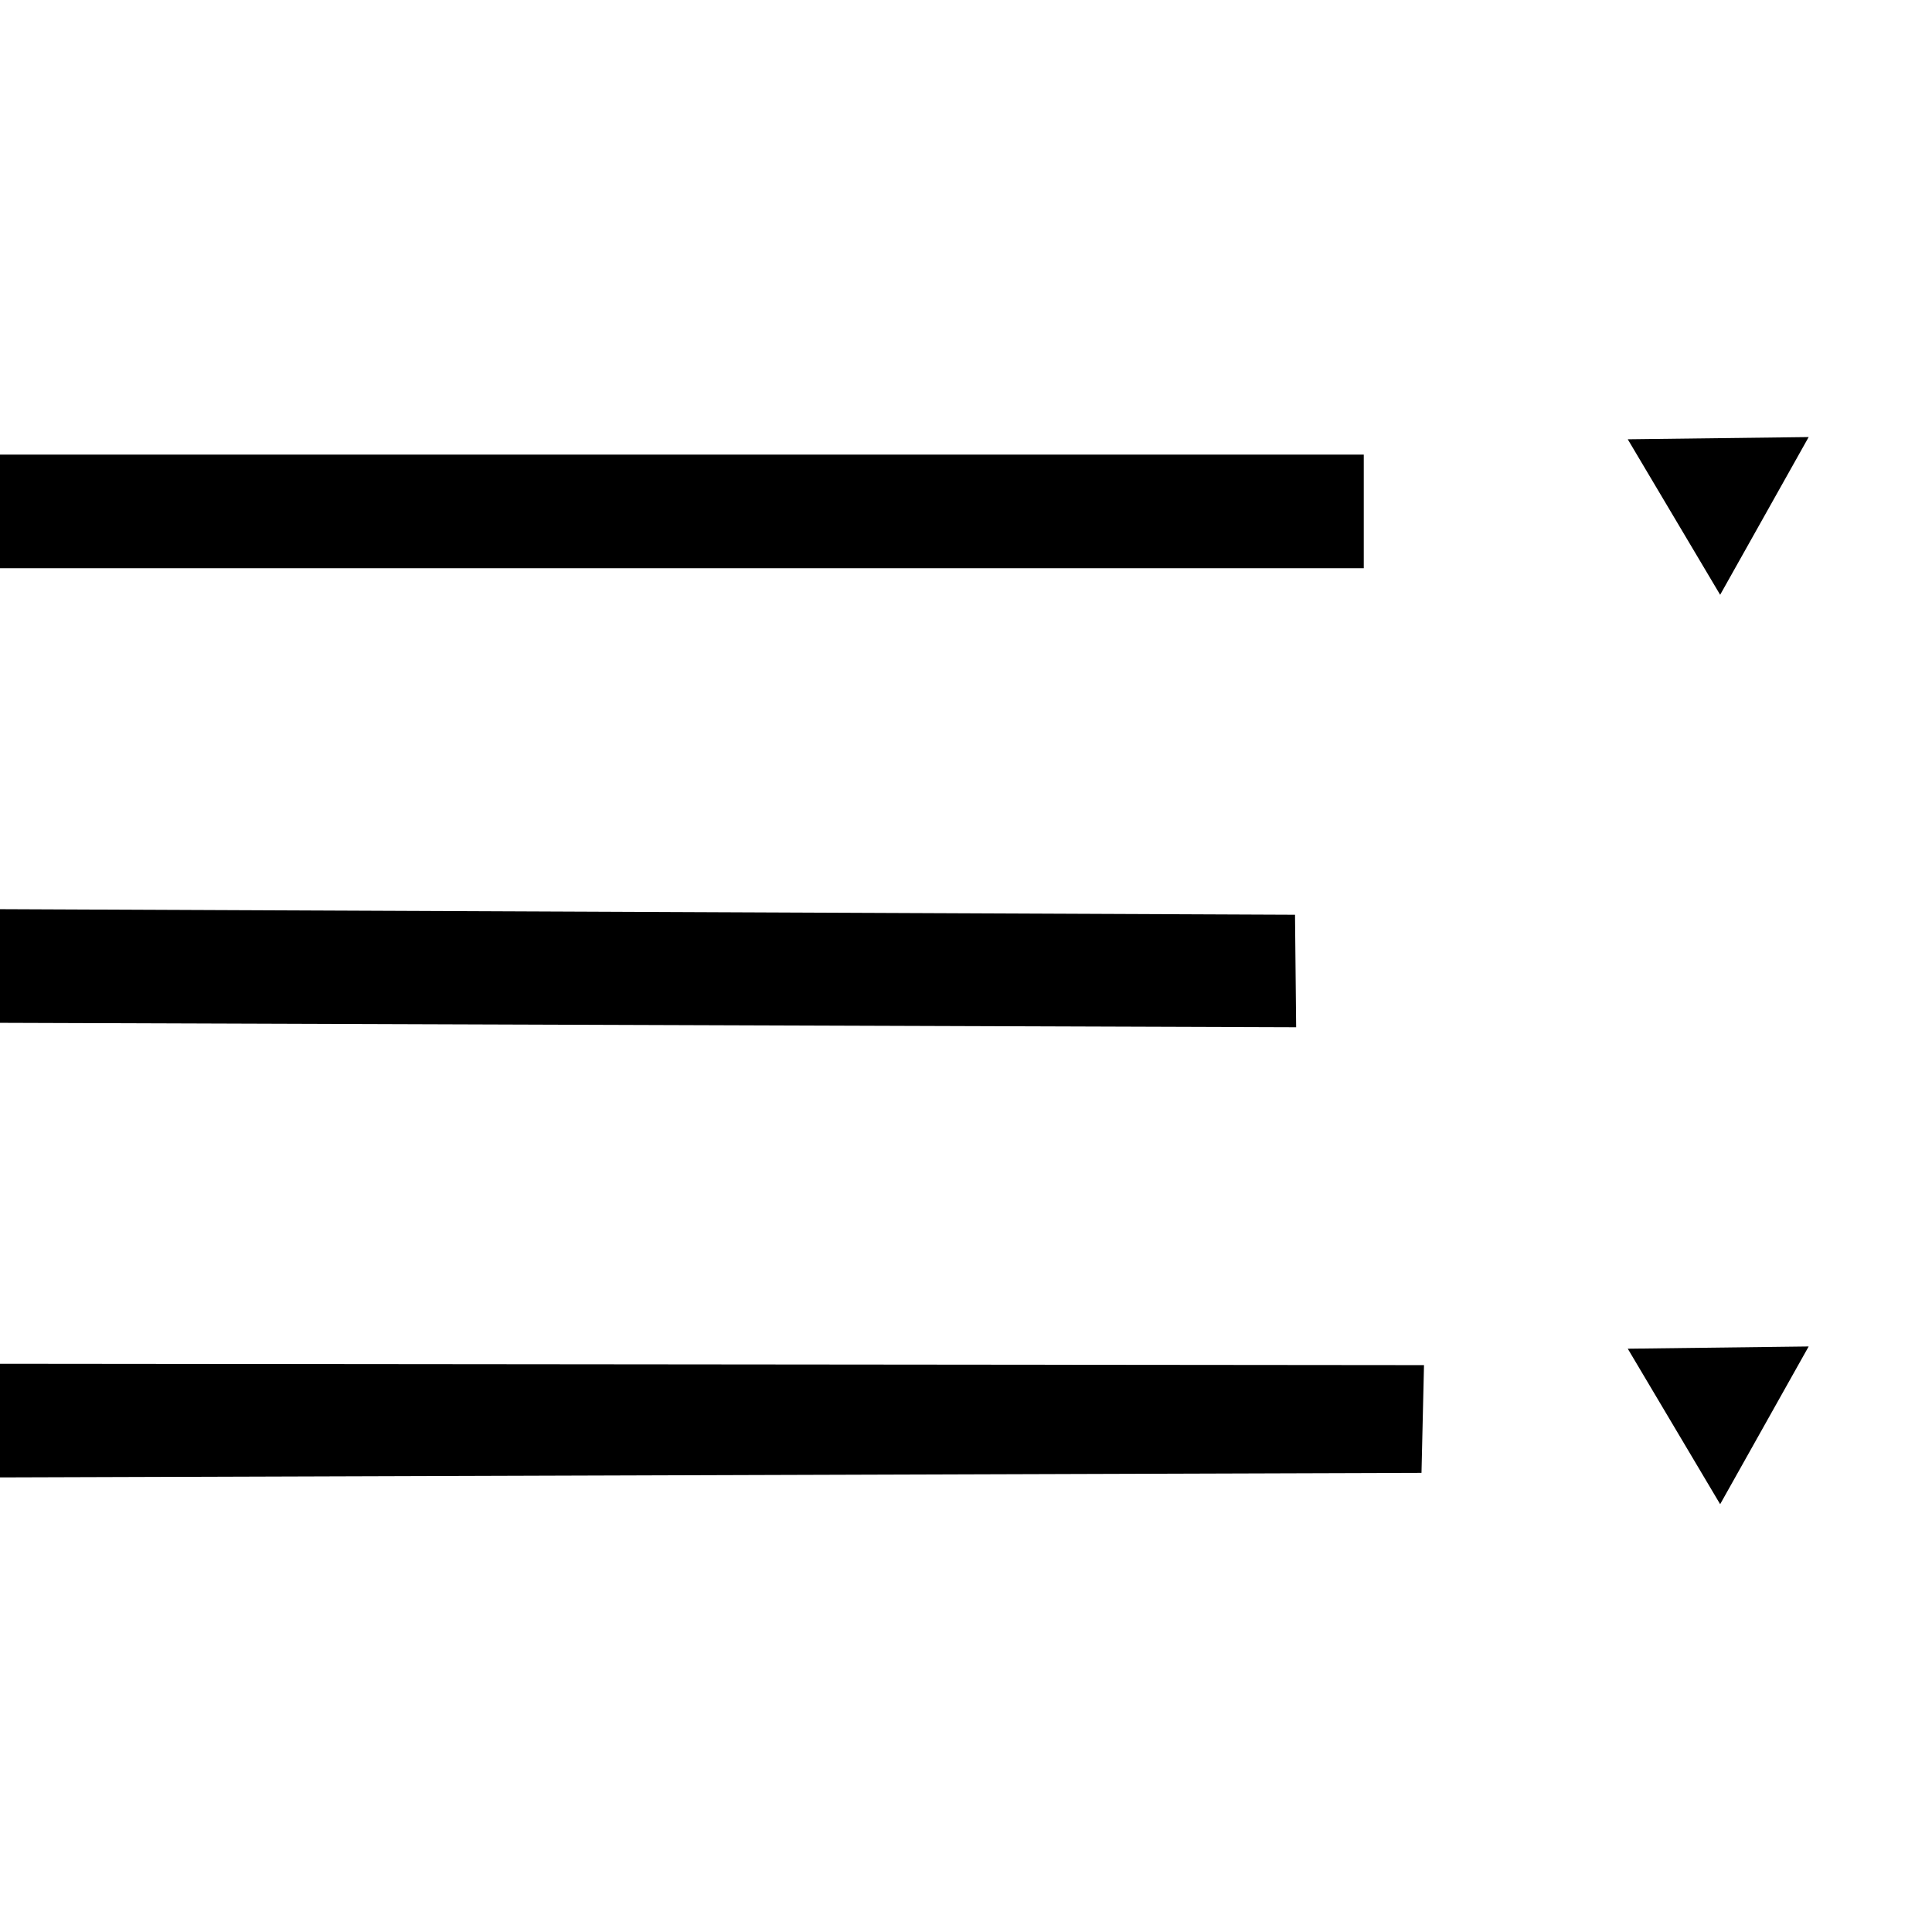 <?xml version="1.0" encoding="utf-8"?>
<svg viewBox="0 0 17 17" xmlns="http://www.w3.org/2000/svg" xmlns:bx="https://boxy-svg.com">
  <g transform="matrix(-1, 0, 0, 1, 17, 0)"/>
  <path d="M 17 13 L 17 12 L 5 12 L 5 13 L 17 13 Z M 5.595 7.961 L 17 8 L 17 9 L 5.605 8.951 L 5.595 7.961 Z M 4.492 4.04 L 17 4 L 17 5 L 4.47 4.988 L 4.492 4.04 Z" fill="#000000" transform="matrix(-1, 0, 0, -1, 17, 17)"/>
  <path d="M 15.262 4.042 L 16.057 5.42 L 14.466 5.42 L 15.262 4.042 Z" style="" transform="matrix(0.511, 0.86, -0.86, 0.511, 11.592, -11.345)" bx:shape="triangle 14.466 4.042 1.591 1.378 0.5 0 1@a7c9a5df"/>
  <path d="M 15.262 4.042 L 16.057 5.42 L 14.466 5.42 L 15.262 4.042 Z" style="" transform="matrix(0.511, 0.86, -0.86, 0.511, 11.592, -3.343)" bx:shape="triangle 14.466 4.042 1.591 1.378 0.5 0 1@a7c9a5df"/>
</svg>